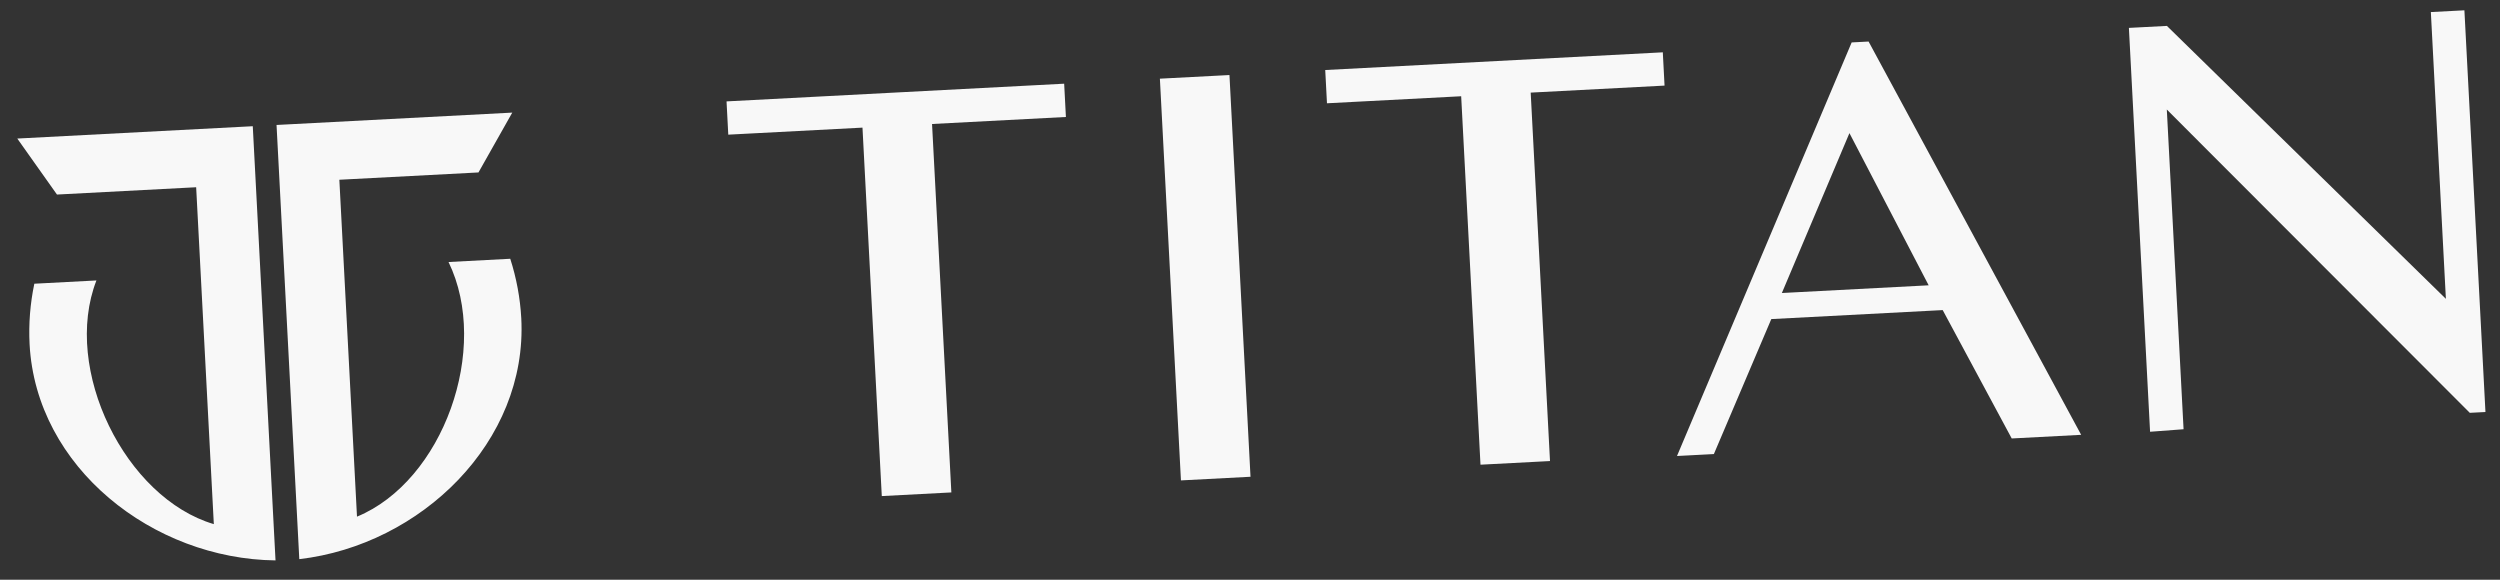 <svg width="138" height="32" viewBox="0 0 138 32" fill="none" xmlns="http://www.w3.org/2000/svg">
<rect x="0" y="0" width="138" height="32" fill="#333333" stroke="none"/>
<path fill-rule="evenodd" clip-rule="evenodd" d="M58.742 4.62L58.838 6.457L51.449 6.844L52.515 27.182L48.675 27.383L47.609 7.045L40.201 7.433L40.105 5.597L58.742 4.62ZM117.513 1.54L119.613 1.43L135.013 16.496L134.183 0.666L136.035 0.569L137.197 22.743L136.332 22.788L119.608 6.045L120.533 23.694L118.684 23.833L117.515 1.54L117.513 1.54ZM98.359 16.174L106.462 15.749L102.089 7.348L98.359 16.174ZM103.146 2.293L114.88 24.002L111.047 24.203L107.237 17.117L97.776 17.613L94.606 25.064L92.57 25.171L102.212 2.342L103.145 2.293L103.146 2.293ZM91.789 2.888L73.153 3.865L73.249 5.701L80.657 5.313L81.723 25.651L85.56 25.45L84.494 5.112L91.883 4.725L91.787 2.888L91.789 2.888ZM64.026 4.343L67.866 4.142L69.028 26.317L65.188 26.518L64.026 4.343Z" fill="#F8F8F8"/>
<path fill-rule="evenodd" clip-rule="evenodd" d="M24.759 14.463C27.085 19.248 24.456 26.557 19.706 28.519L18.732 9.922L26.412 9.519L28.277 6.216L15.265 6.898L16.435 29.216L16.521 30.865C23.24 30.084 29.132 24.385 28.775 17.573C28.714 16.455 28.509 15.35 28.166 14.284L24.759 14.463ZM13.959 6.967L0.954 7.648L3.145 10.739L10.828 10.336L11.803 28.932C6.921 27.492 3.414 20.389 5.323 15.481L1.895 15.661C1.665 16.757 1.576 17.877 1.633 18.996C1.99 25.808 8.445 30.859 15.209 30.934L15.122 29.285L13.953 6.967L13.959 6.967Z" fill="#F8F8F8"/>
</svg>
